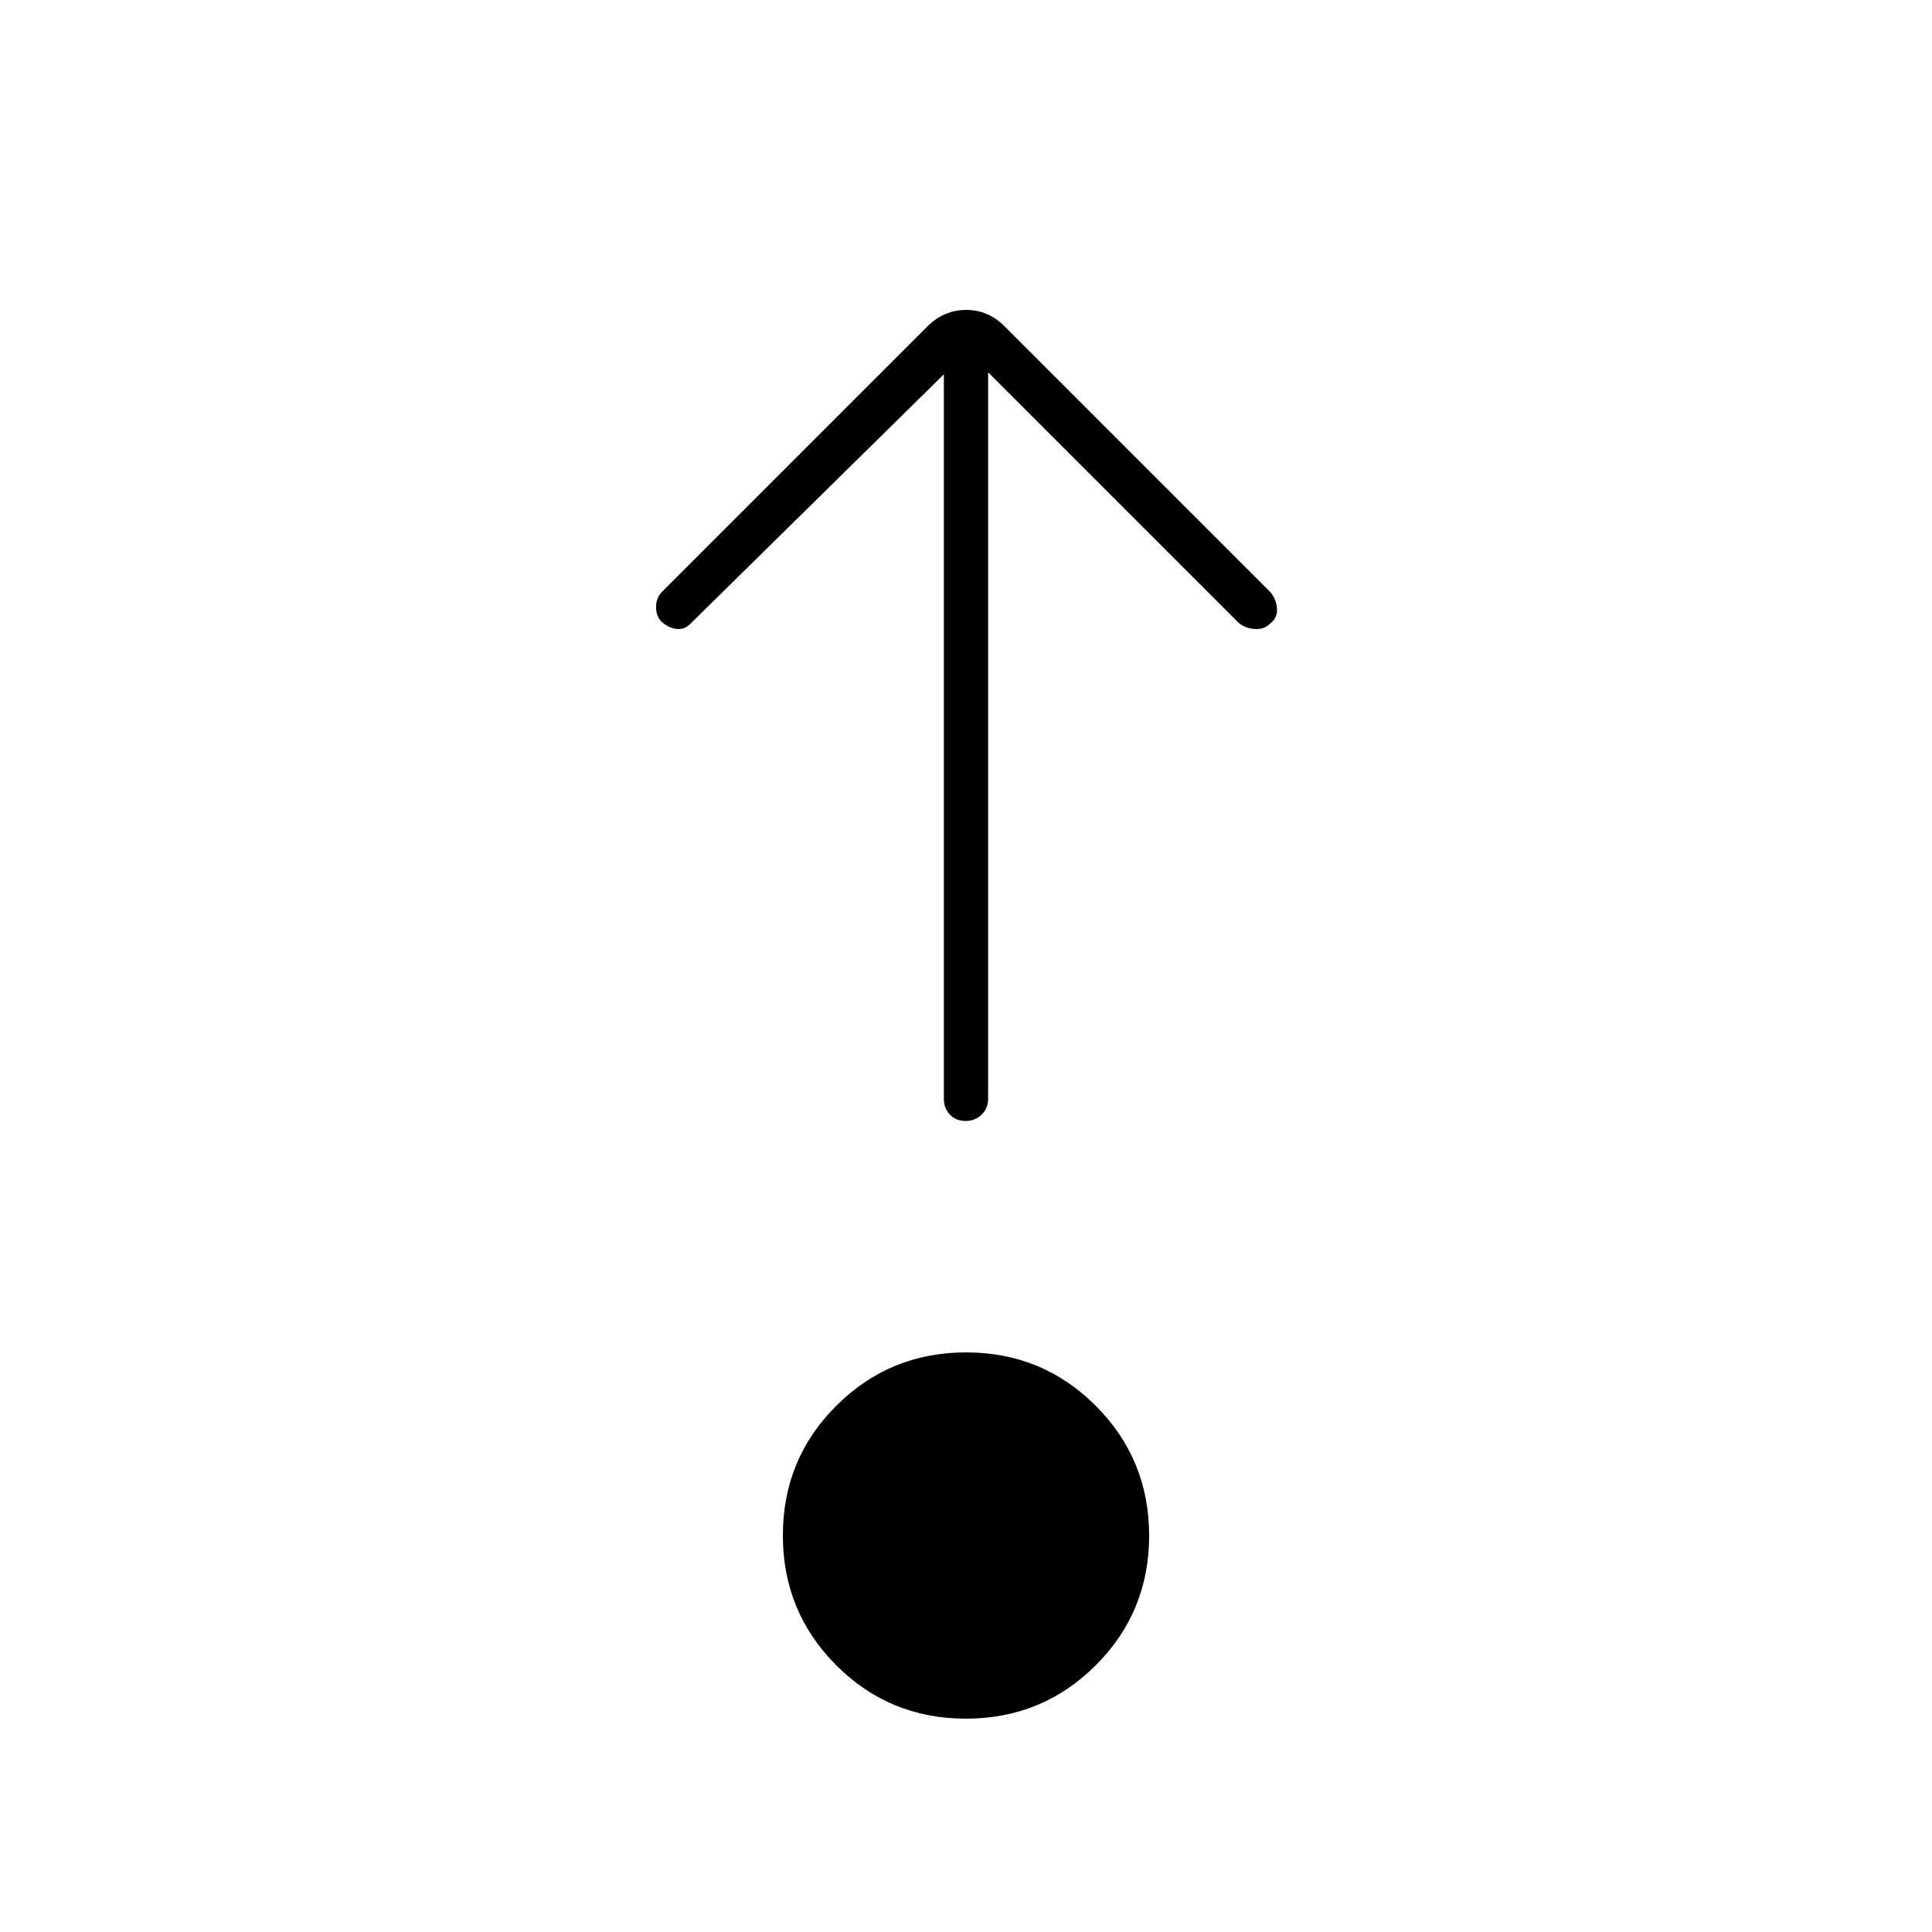 <svg xmlns="http://www.w3.org/2000/svg" width="48" height="48" viewBox="0 -960 960 960"><path d="M479.941-106Q442-106 415.5-132.559t-26.5-64.5Q389-235 415.559-261.5t64.5-26.5Q518-288 544.5-261.441t26.5 64.5Q571-159 544.441-132.5t-64.5 26.5ZM469-774 343-650q-3 3-6.9 2.5-3.9-.5-7.274-3.5-2.826-2.667-2.826-7.333 0-4.667 3-7.667l132-132q8.182-8 19.091-8T499-798l132 132q3 3.182 3.5 8.091.5 4.909-3.5 7.866-3 3.043-8 2.543t-8-3.5L491-775v361q0 4.675-3.228 7.838-3.228 3.162-8 3.162T472-406.162q-3-3.163-3-7.838v-360Z"/></svg>